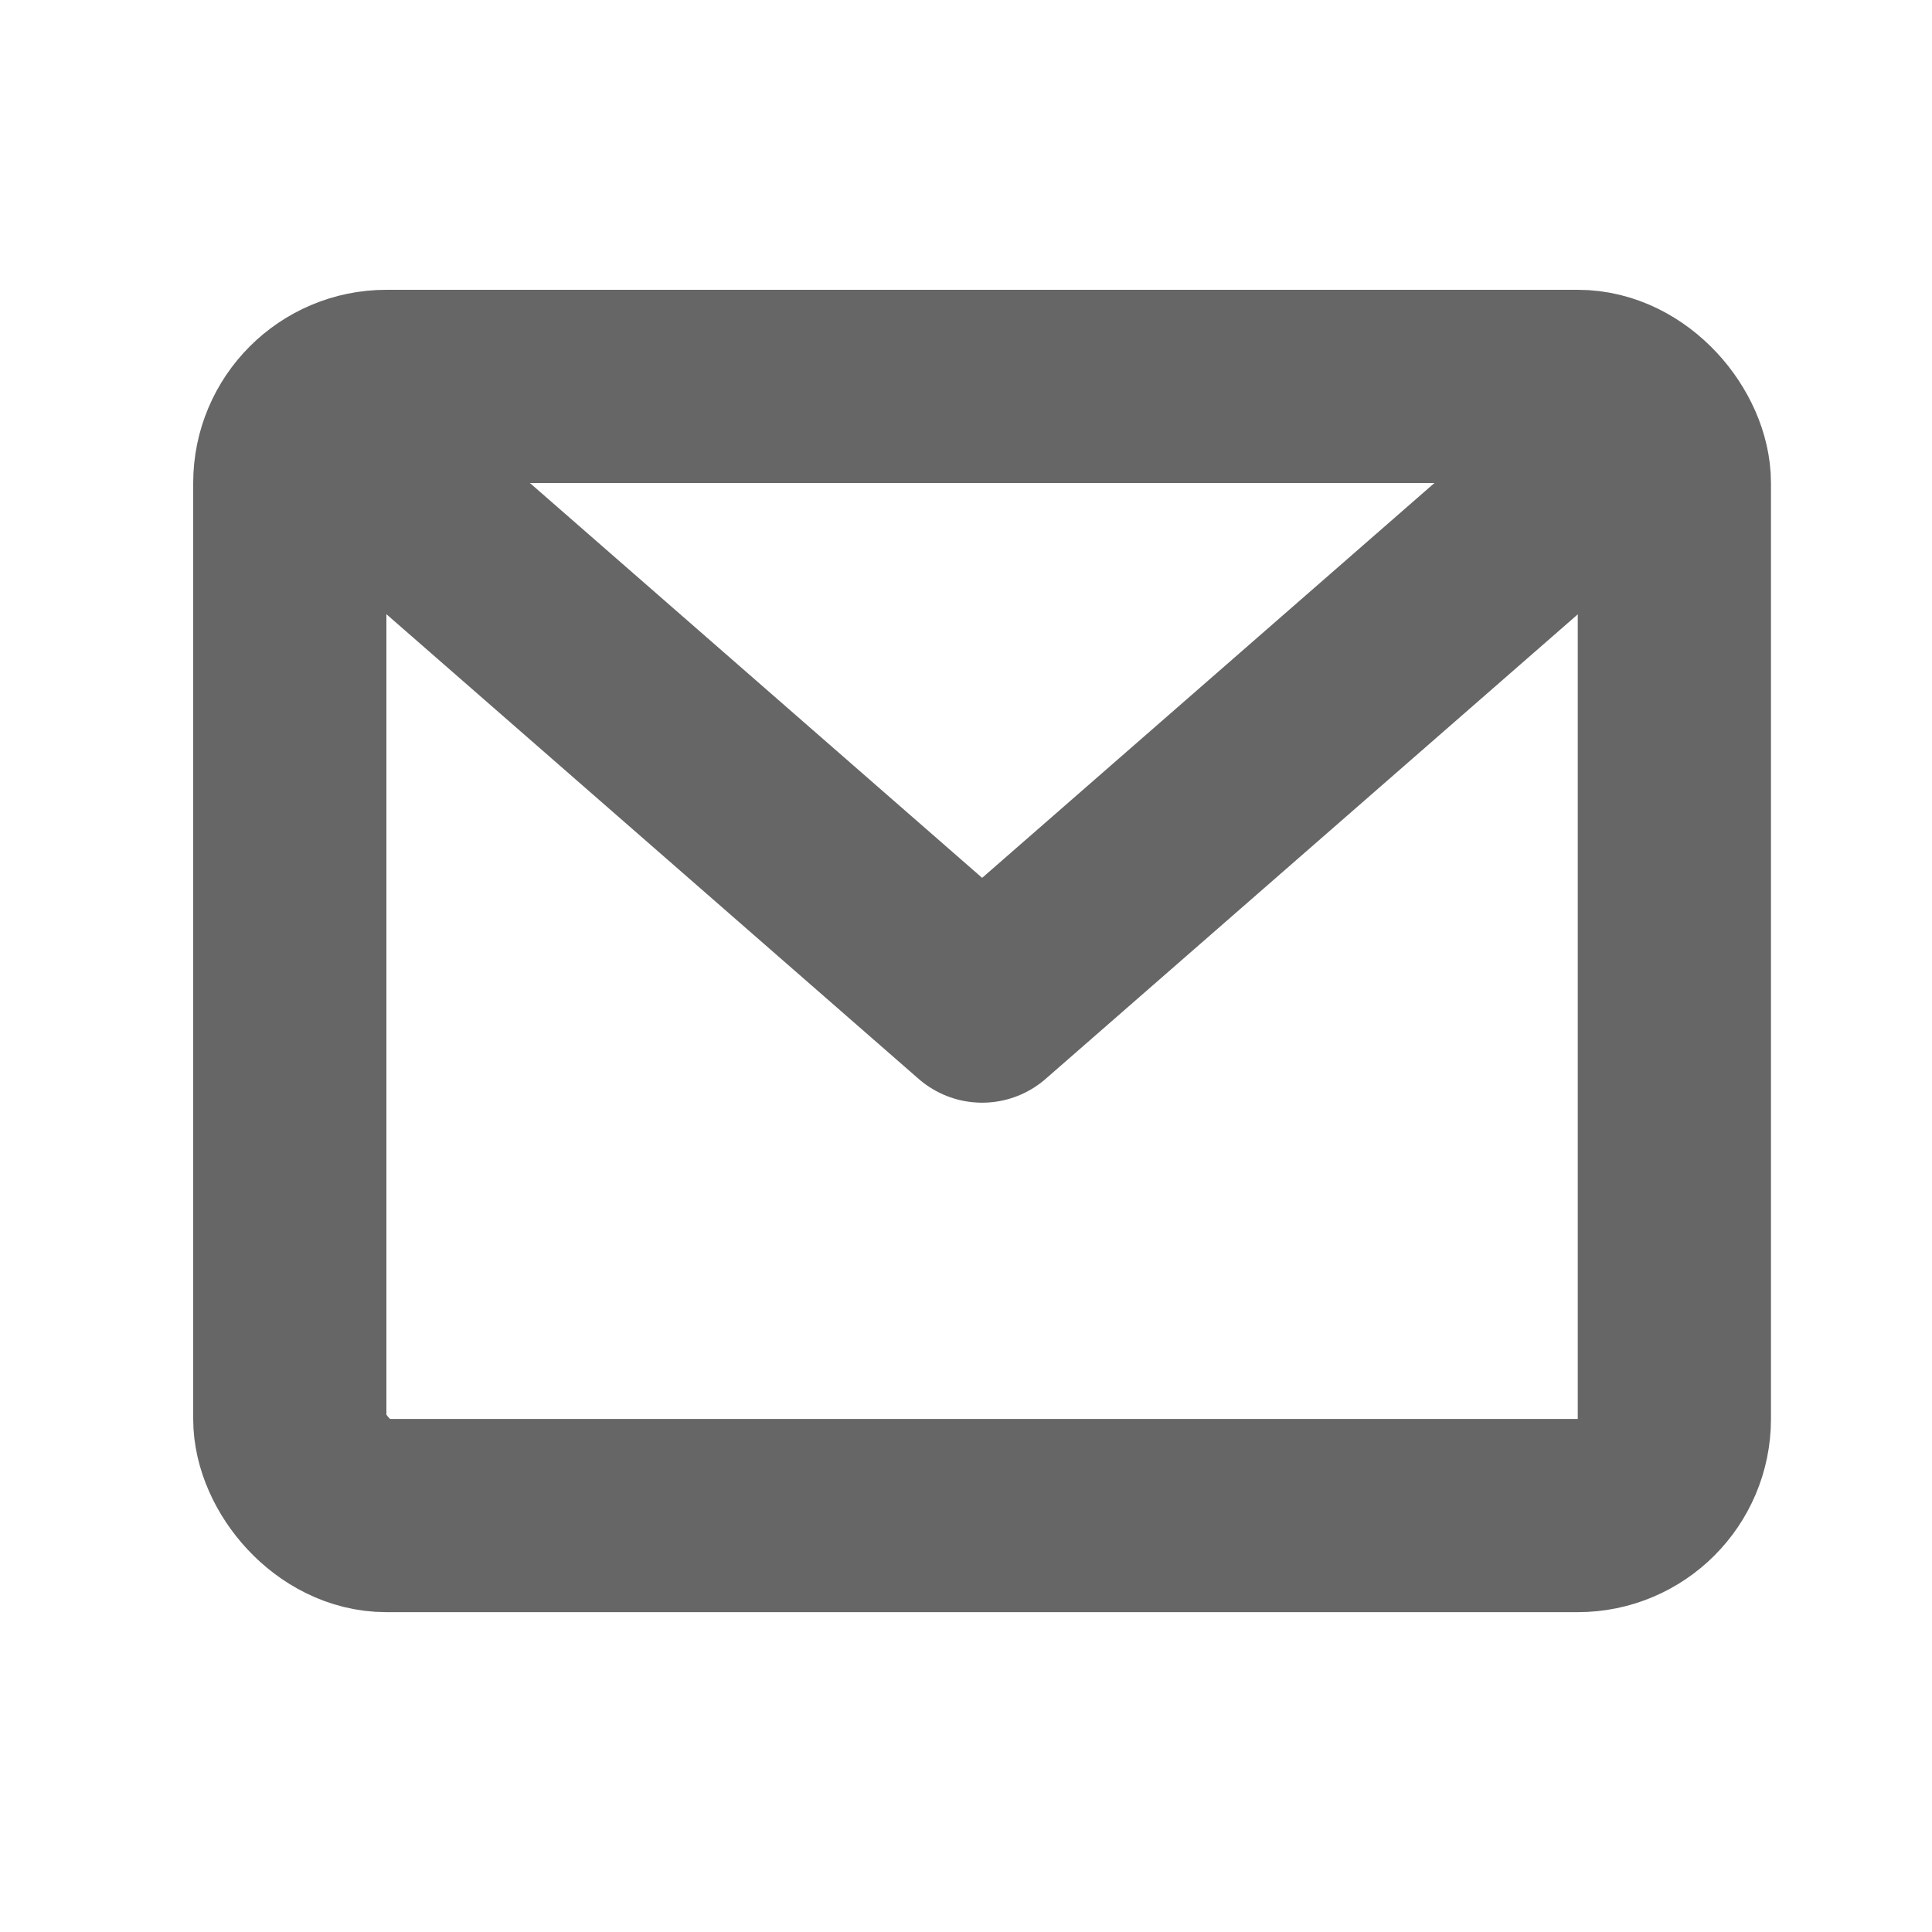 <svg width="20" height="20" viewBox="0 0 20 20" fill="none" xmlns="http://www.w3.org/2000/svg">
<rect x="3" y="4" width="14.333" height="11.689" rx="1" stroke="#666666" stroke-width="2"/>
<path d="M3.634 4.711L10.167 10.415L16.701 4.711" stroke="#666666" stroke-width="2" stroke-linejoin="round"/>
</svg>

